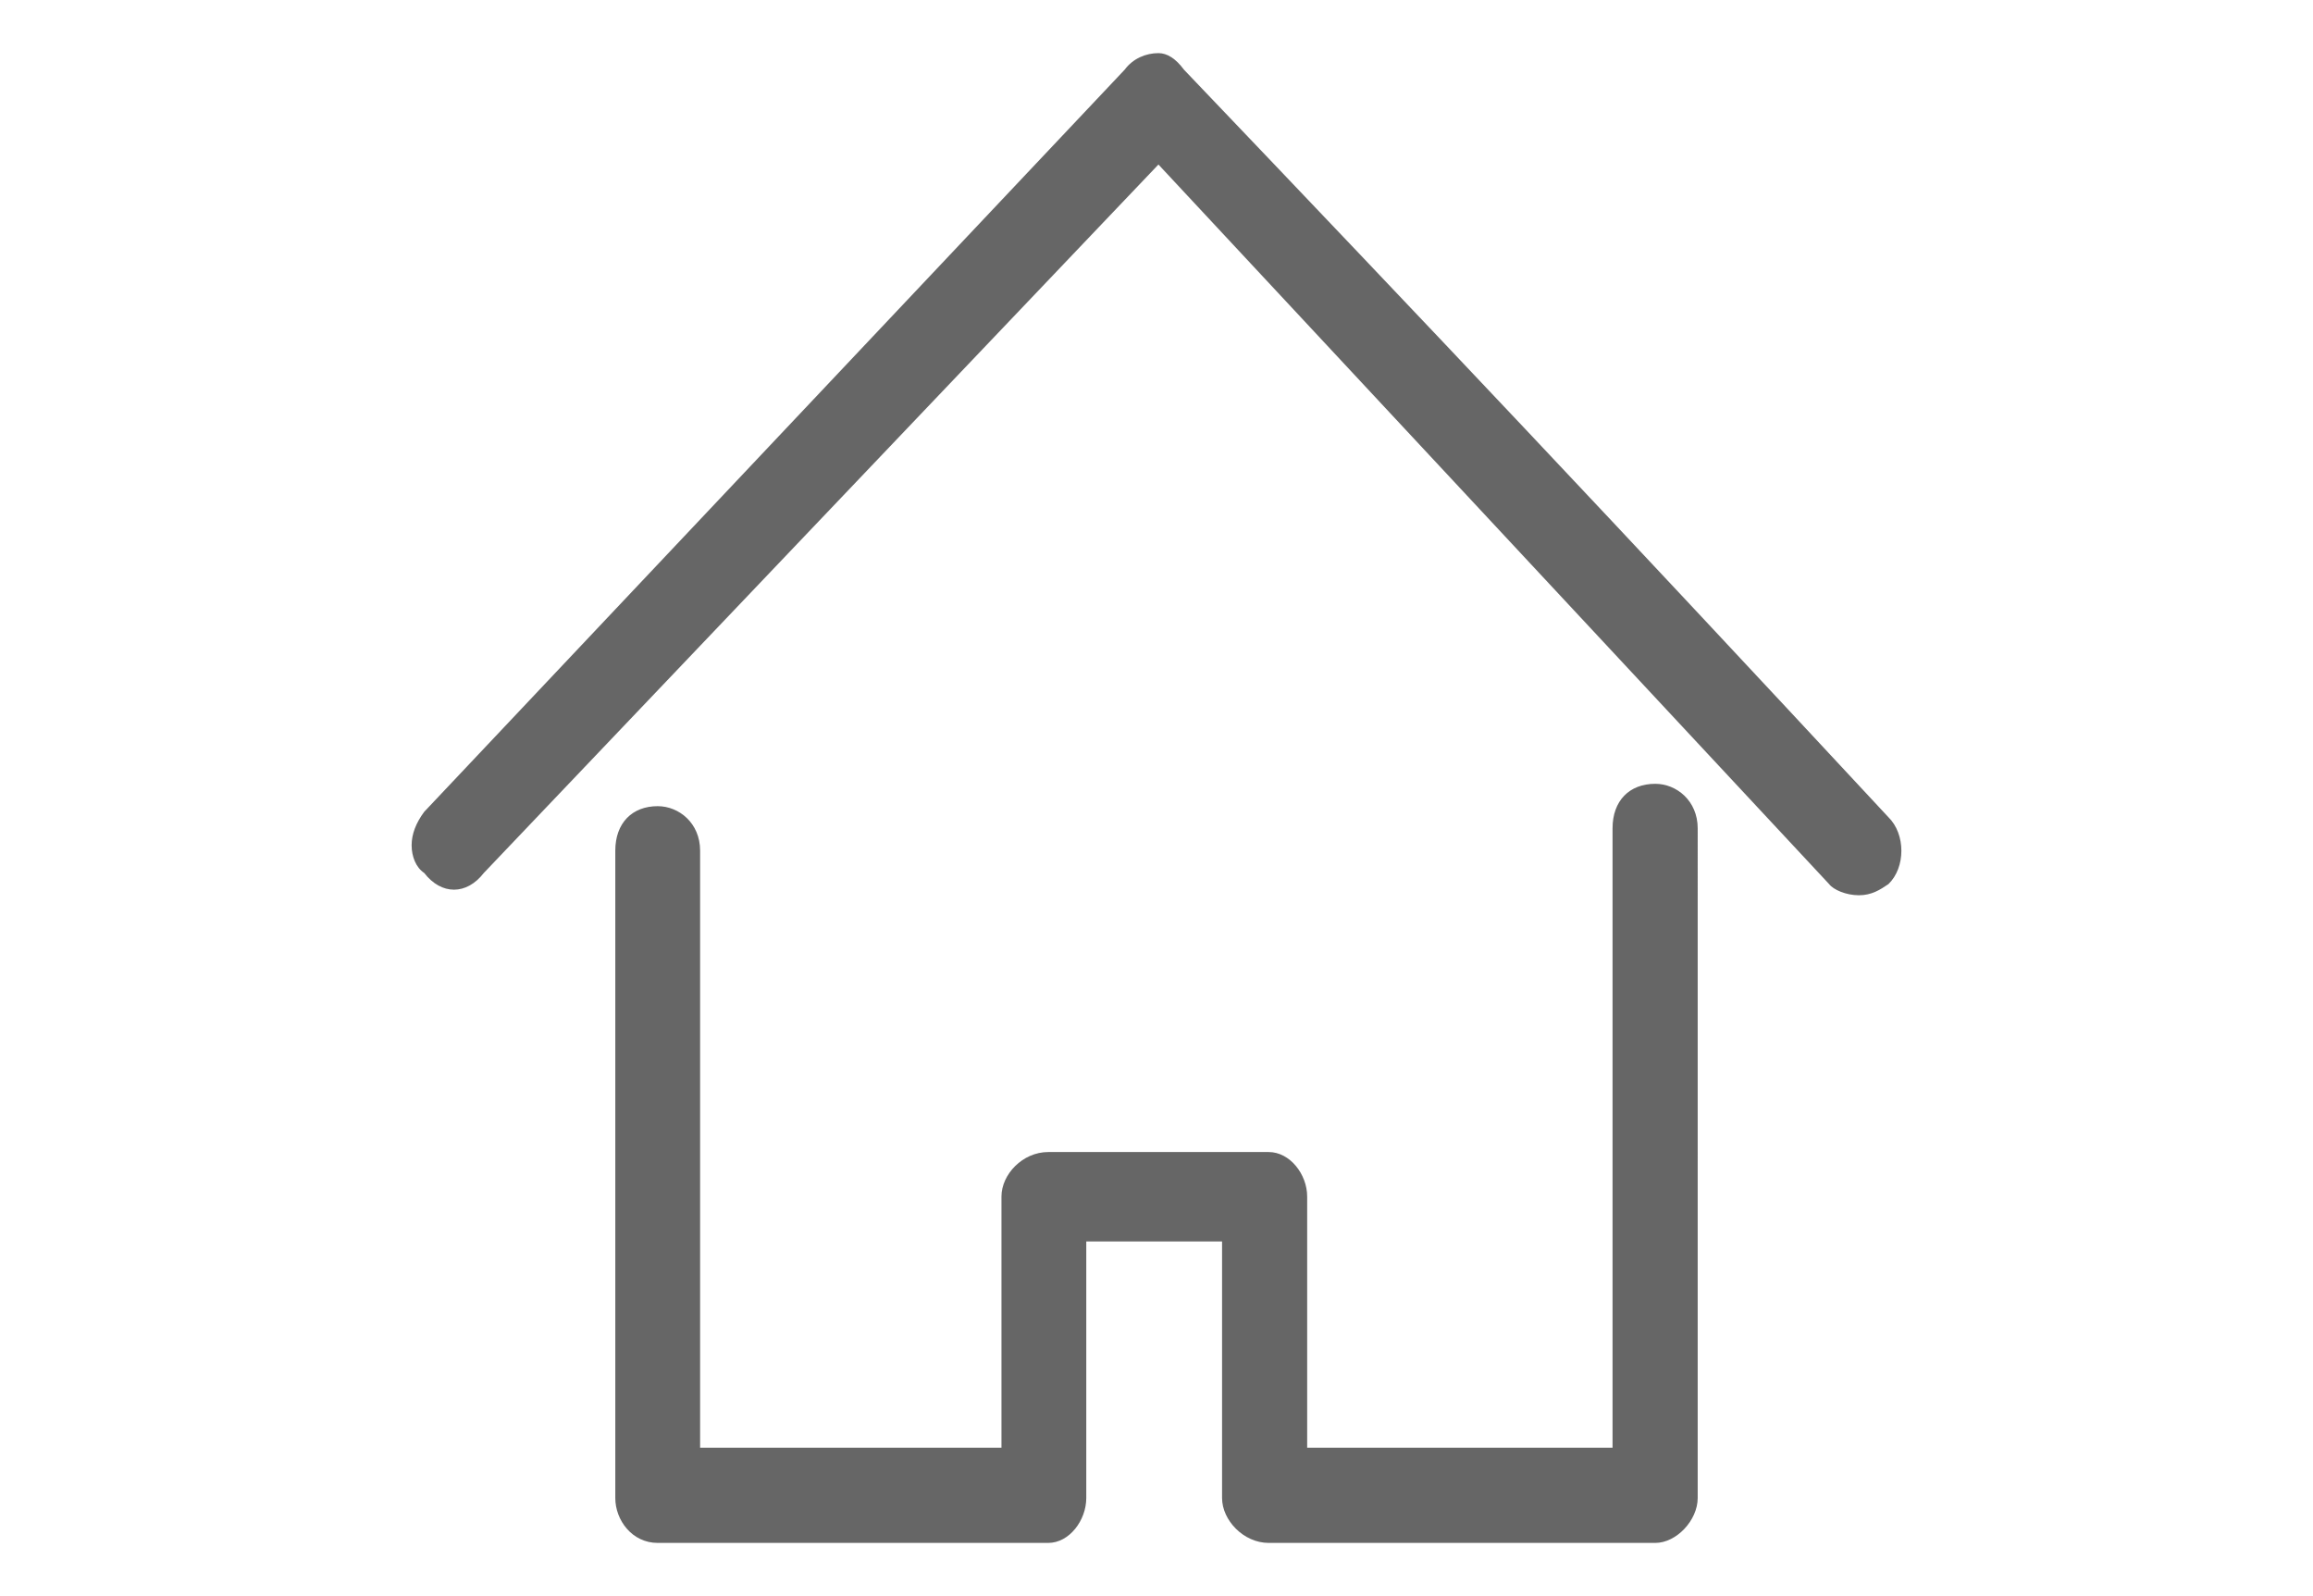 <?xml version="1.0" encoding="utf-8"?>
<!-- Generator: Adobe Illustrator 16.0.0, SVG Export Plug-In . SVG Version: 6.00 Build 0)  -->
<!DOCTYPE svg PUBLIC "-//W3C//DTD SVG 1.1//EN" "http://www.w3.org/Graphics/SVG/1.1/DTD/svg11.dtd">
<svg version="1.1" id="Layer_1" xmlns="http://www.w3.org/2000/svg" xmlns:xlink="http://www.w3.org/1999/xlink" x="0px" y="0px"
	 width="811.574px" height="560px" viewBox="0 0 811.574 560" enable-background="new 0 0 811.574 560" xml:space="preserve">
<path fill-rule="evenodd" clip-rule="evenodd" fill="#666666" d="M580.792,275.015c-9.068,0-14.99,5.921-14.99,15.637v217.307
	H458.654v-88.124c0-7.793-6.04-15.62-13.493-15.62h-77.37c-8.967,0-16.402,7.827-16.402,15.62v88.124H245.653V298.479
	c0-9.716-7.453-15.62-14.889-15.62c-8.95,0-14.872,5.904-14.872,15.62v227.125c0,7.81,5.921,15.756,14.872,15.756h137.026
	c7.419,0,13.357-7.946,13.357-15.756v-90.013h47.644v90.013c0,7.81,7.555,15.756,16.369,15.756h135.631
	c7.437,0,14.889-7.946,14.889-15.756V290.651C595.681,280.936,588.229,275.015,580.792,275.015L580.792,275.015z M662.604,286.738
	L662.604,286.738C564.287,180.986,503.286,116.463,415.418,24.442c-2.893-3.913-5.904-5.802-8.95-5.802
	c-4.407,0-8.95,1.889-11.843,5.802L148.835,284.85c-2.893,3.913-4.407,7.827-4.407,11.724c0,3.931,1.515,7.81,4.407,9.716
	c6.058,7.827,14.871,7.827,20.929,0L406.468,57.726l235.326,252.478c1.514,1.99,5.938,3.913,10.464,3.913
	c4.425,0,7.437-1.923,10.346-3.913C668.661,304.383,668.661,292.677,662.604,286.738L662.604,286.738z"/>
</svg>
